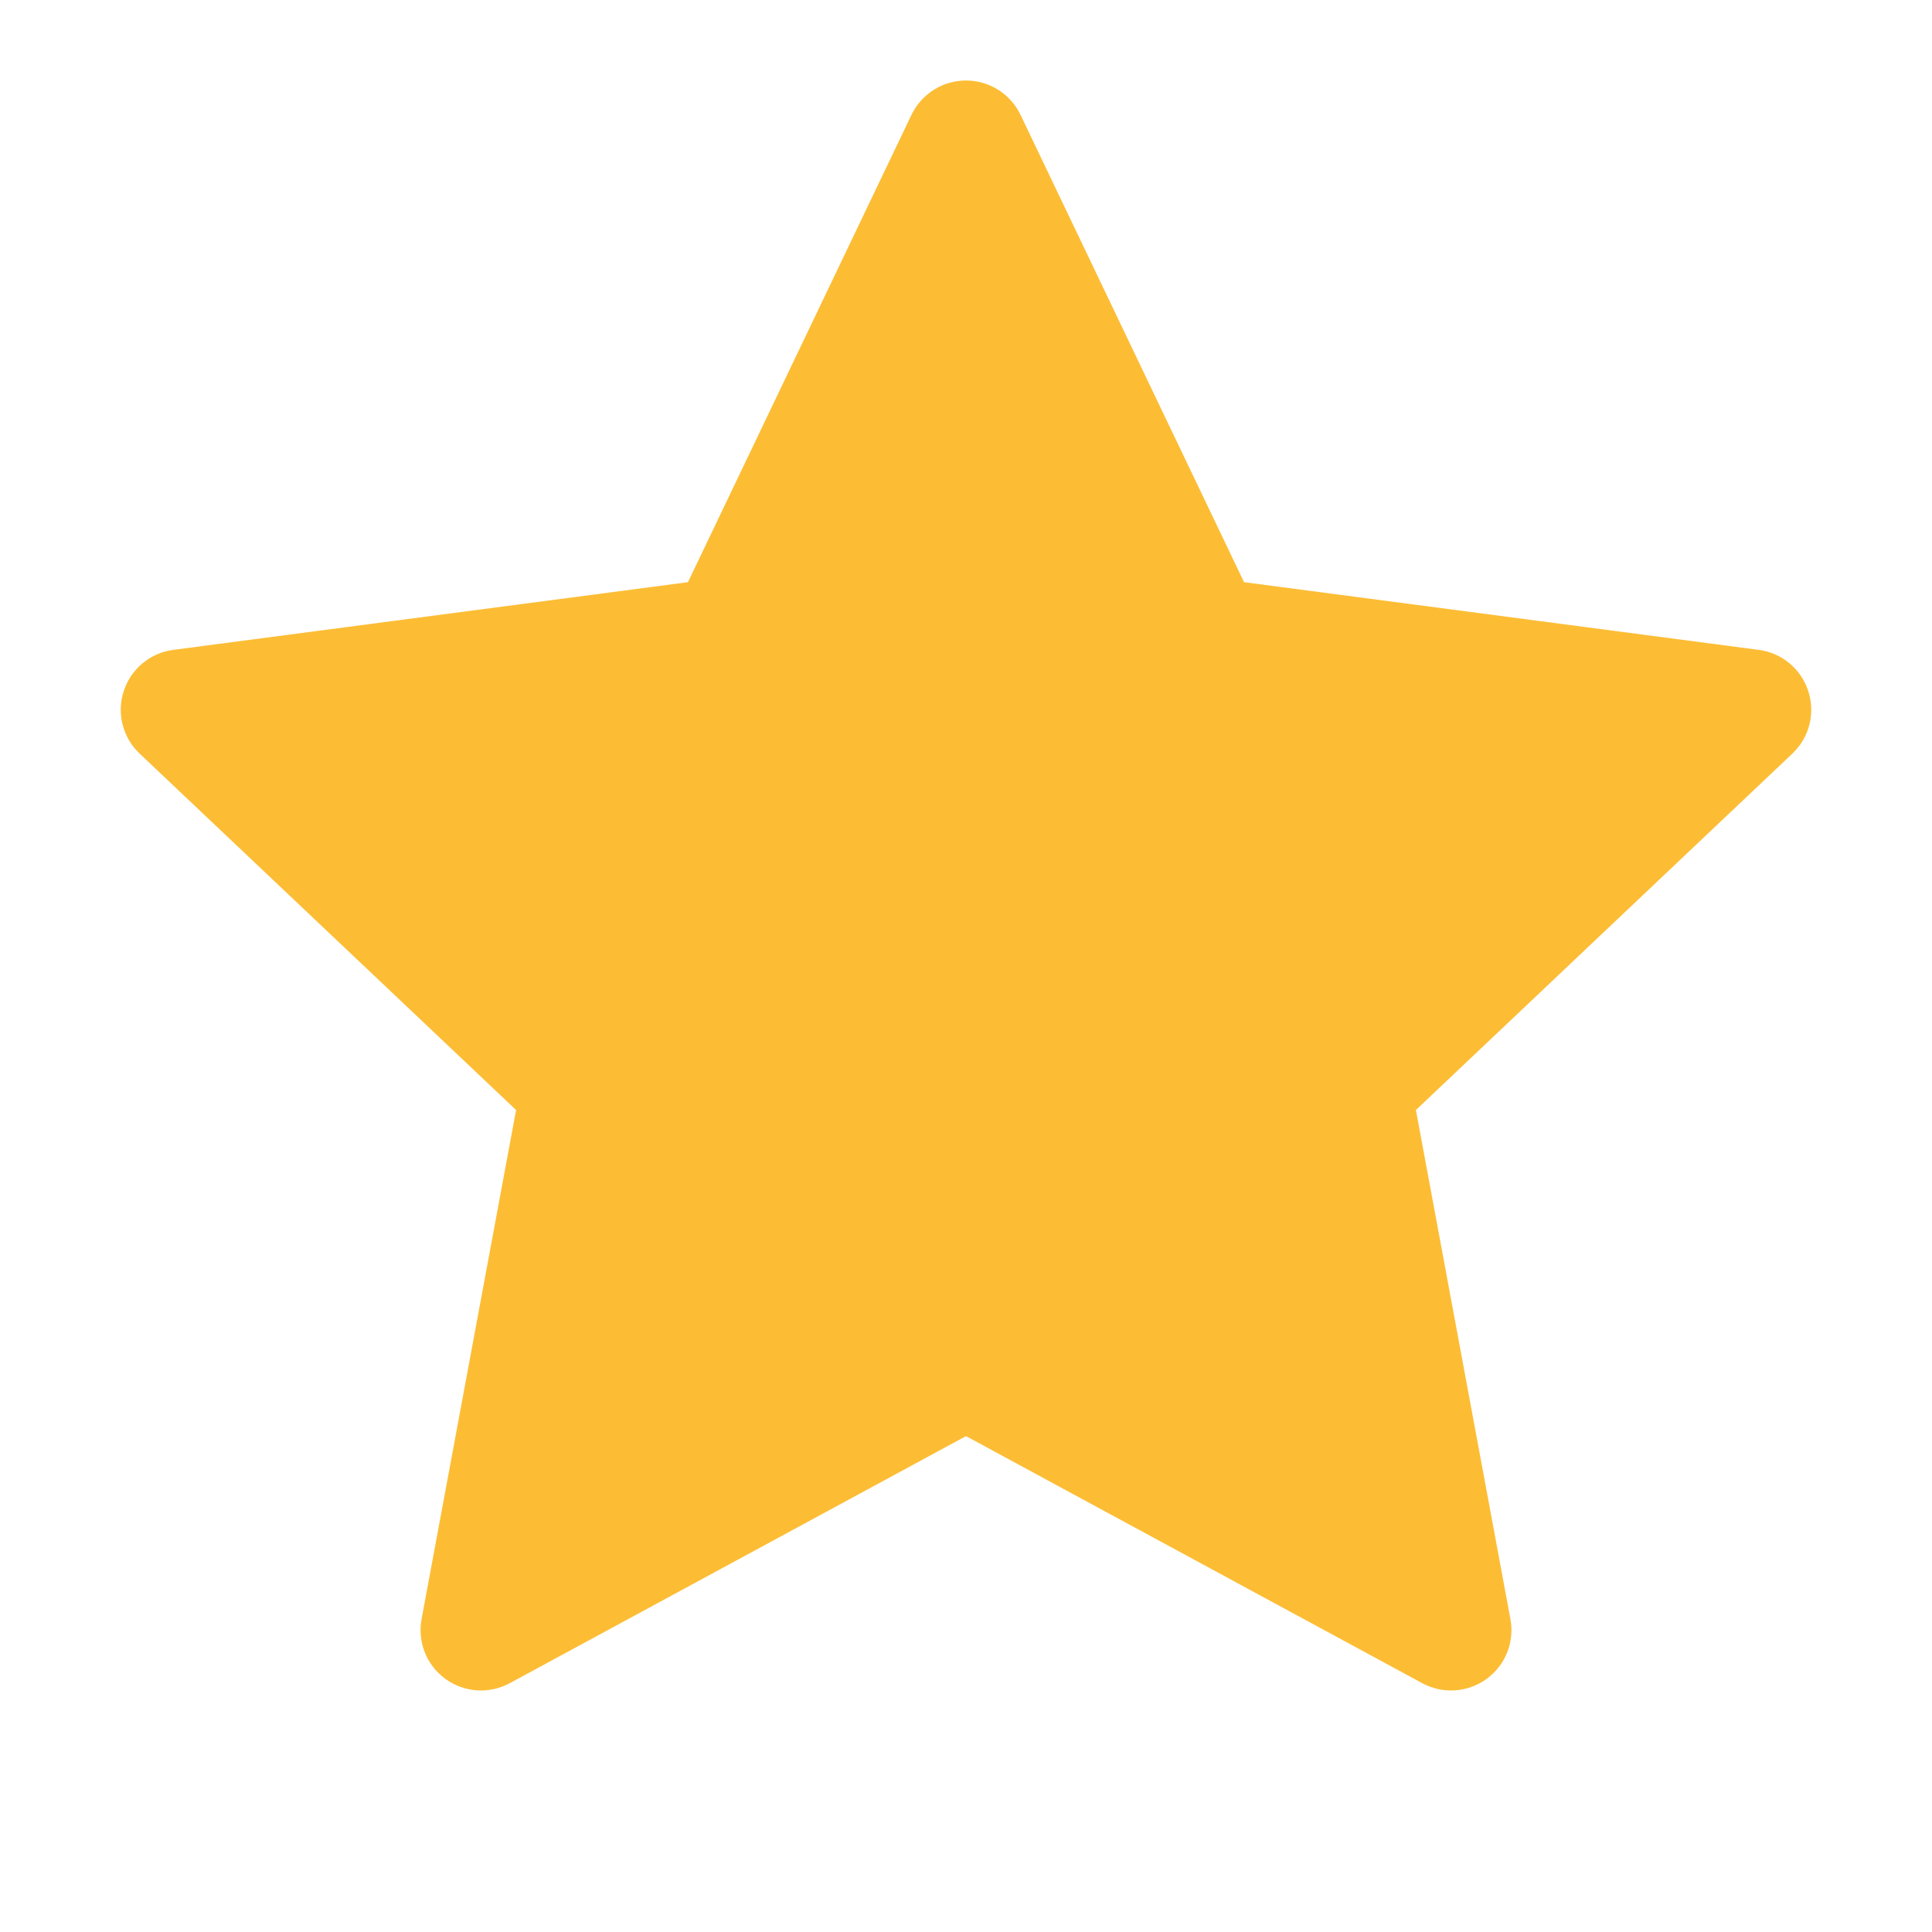<svg width="24" height="24" viewBox="0 0 24 24" fill="none" xmlns="http://www.w3.org/2000/svg">
<g id="star, favorite, award">
<path id="vector" d="M12.677 1.426C12.552 1.166 12.289 1 12 1C11.711 1 11.448 1.166 11.323 1.426L8.546 7.232L2.152 8.073C1.865 8.11 1.626 8.31 1.537 8.585C1.447 8.86 1.524 9.162 1.734 9.361L6.411 13.789L5.237 20.113C5.184 20.397 5.299 20.686 5.533 20.856C5.767 21.026 6.077 21.047 6.331 20.91L12 17.84L17.669 20.91C17.923 21.047 18.233 21.026 18.467 20.856C18.701 20.686 18.816 20.397 18.763 20.113L17.589 13.789L22.266 9.361C22.476 9.162 22.553 8.86 22.463 8.585C22.374 8.31 22.135 8.11 21.848 8.073L15.454 7.232L12.677 1.426Z" fill="#FCBD35"/>
</g>
</svg>
